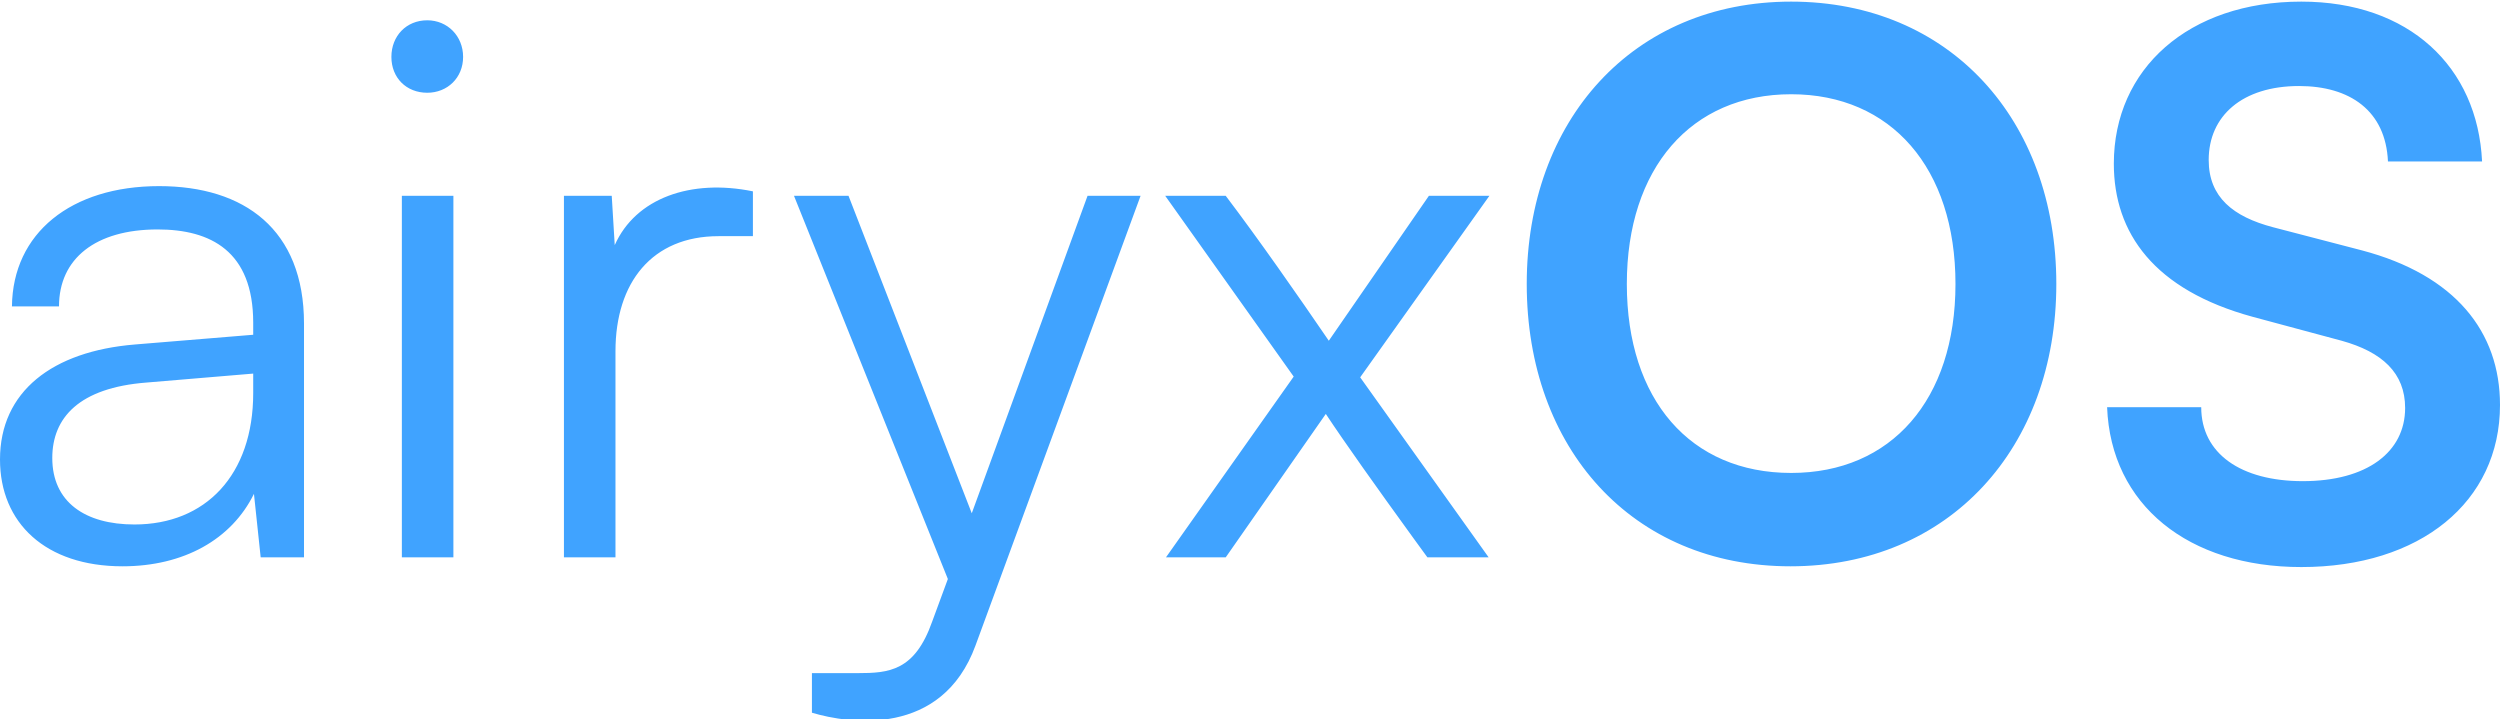 <?xml version="1.0" encoding="UTF-8"?>
<svg width="299px" height="86px" viewBox="0 0 299 86" version="1.1" xmlns="http://www.w3.org/2000/svg" xmlns:xlink="http://www.w3.org/1999/xlink">
    <title>Text@1x</title>
    <g id="Text" stroke="none" stroke-width="1" fill="none" fill-rule="evenodd">
        <path d="M14.651,67.73 C21.976,67.73 27.693,64.514 30.373,59.065 L31.177,66.658 L36.359,66.658 L36.359,38.697 C36.359,27.441 29.212,22.26 19.028,22.26 C8.487,22.26 1.519,27.888 1.429,36.642 L7.057,36.642 C7.057,30.925 11.435,27.441 18.849,27.441 C25.192,27.441 30.284,30.032 30.284,38.608 L30.284,40.037 L16.169,41.198 C6.253,42.002 -1.98951966e-13,46.826 -1.98951966e-13,54.956 C-1.98951966e-13,62.549 5.449,67.73 14.651,67.73 Z M16.08,62.728 C10.184,62.728 6.253,60.048 6.253,54.777 C6.253,49.953 9.469,46.38 17.509,45.754 L30.284,44.682 L30.284,47.005 C30.284,56.832 24.567,62.728 16.08,62.728 Z M51.099,11.093 C53.511,11.093 55.387,9.306 55.387,6.805 C55.387,4.303 53.511,2.427 51.099,2.427 C48.598,2.427 46.811,4.303 46.811,6.805 C46.811,9.306 48.598,11.093 51.099,11.093 Z M54.226,66.658 L54.226,23.421 L48.062,23.421 L48.062,66.658 L54.226,66.658 Z M73.611,66.658 L73.611,42.002 C73.611,33.784 77.988,28.245 85.939,28.245 L90.048,28.245 L90.048,22.885 C82.634,21.366 76.023,23.689 73.522,29.317 L73.164,23.421 L67.447,23.421 L67.447,66.658 L73.611,66.658 Z M116.67,77.2 L136.412,23.421 L130.07,23.421 L116.223,61.388 L101.483,23.421 L94.962,23.421 L113.364,69.249 L111.488,74.341 C109.398,80.279 106.289,80.501 102.602,80.506 L102.096,80.505 C102.011,80.505 101.926,80.505 101.84,80.505 L97.106,80.505 L97.106,85.24 C101.572,86.58 112.65,88.188 116.67,77.2 Z M146.597,66.658 L158.567,49.506 C160.687,52.725 164.738,58.427 168.963,64.249 L169.839,65.454 L169.839,65.454 L170.717,66.658 L170.717,66.658 L178.042,66.658 L162.677,45.129 L178.131,23.421 L170.895,23.421 L158.925,40.752 C155.262,35.392 150.527,28.602 146.597,23.421 L139.36,23.421 L154.726,45.04 L139.45,66.658 L146.597,66.658 Z M214.133,67.73 C233.161,67.73 245.936,53.526 245.936,33.962 C245.936,14.309 233.161,0.194 214.222,0.194 C195.283,0.194 182.598,14.398 182.598,33.962 C182.598,53.616 195.194,67.73 214.133,67.73 Z M214.222,56.564 C202.162,56.564 194.569,47.809 194.569,33.962 C194.569,20.116 202.251,11.272 214.222,11.272 C226.193,11.272 233.875,20.116 233.875,33.962 C233.875,47.809 226.193,56.564 214.222,56.564 Z M275.237,67.82 C289.441,67.82 299,60.048 299,48.434 C299,39.68 293.64,32.89 282.473,29.942 L271.842,27.173 C267.108,25.922 264.16,23.6 264.16,19.133 C264.16,13.862 268.18,10.289 274.969,10.289 C281.044,10.289 285.332,13.237 285.6,19.312 L296.856,19.312 C296.32,7.966 288.101,0.194 275.237,0.194 C261.748,0.194 252.814,8.234 252.814,19.58 C252.814,27.888 257.638,34.677 269.43,37.893 L280.061,40.752 C284.885,42.092 287.654,44.593 287.654,48.792 C287.654,54.062 283.098,57.546 275.416,57.546 C268.001,57.546 263.266,54.241 263.266,48.702 L252.01,48.702 C252.457,60.405 261.748,67.82 275.237,67.82 Z" id="airyxOS" fill="#40A3FF" fill-rule="nonzero"></path>
    </g>
</svg>